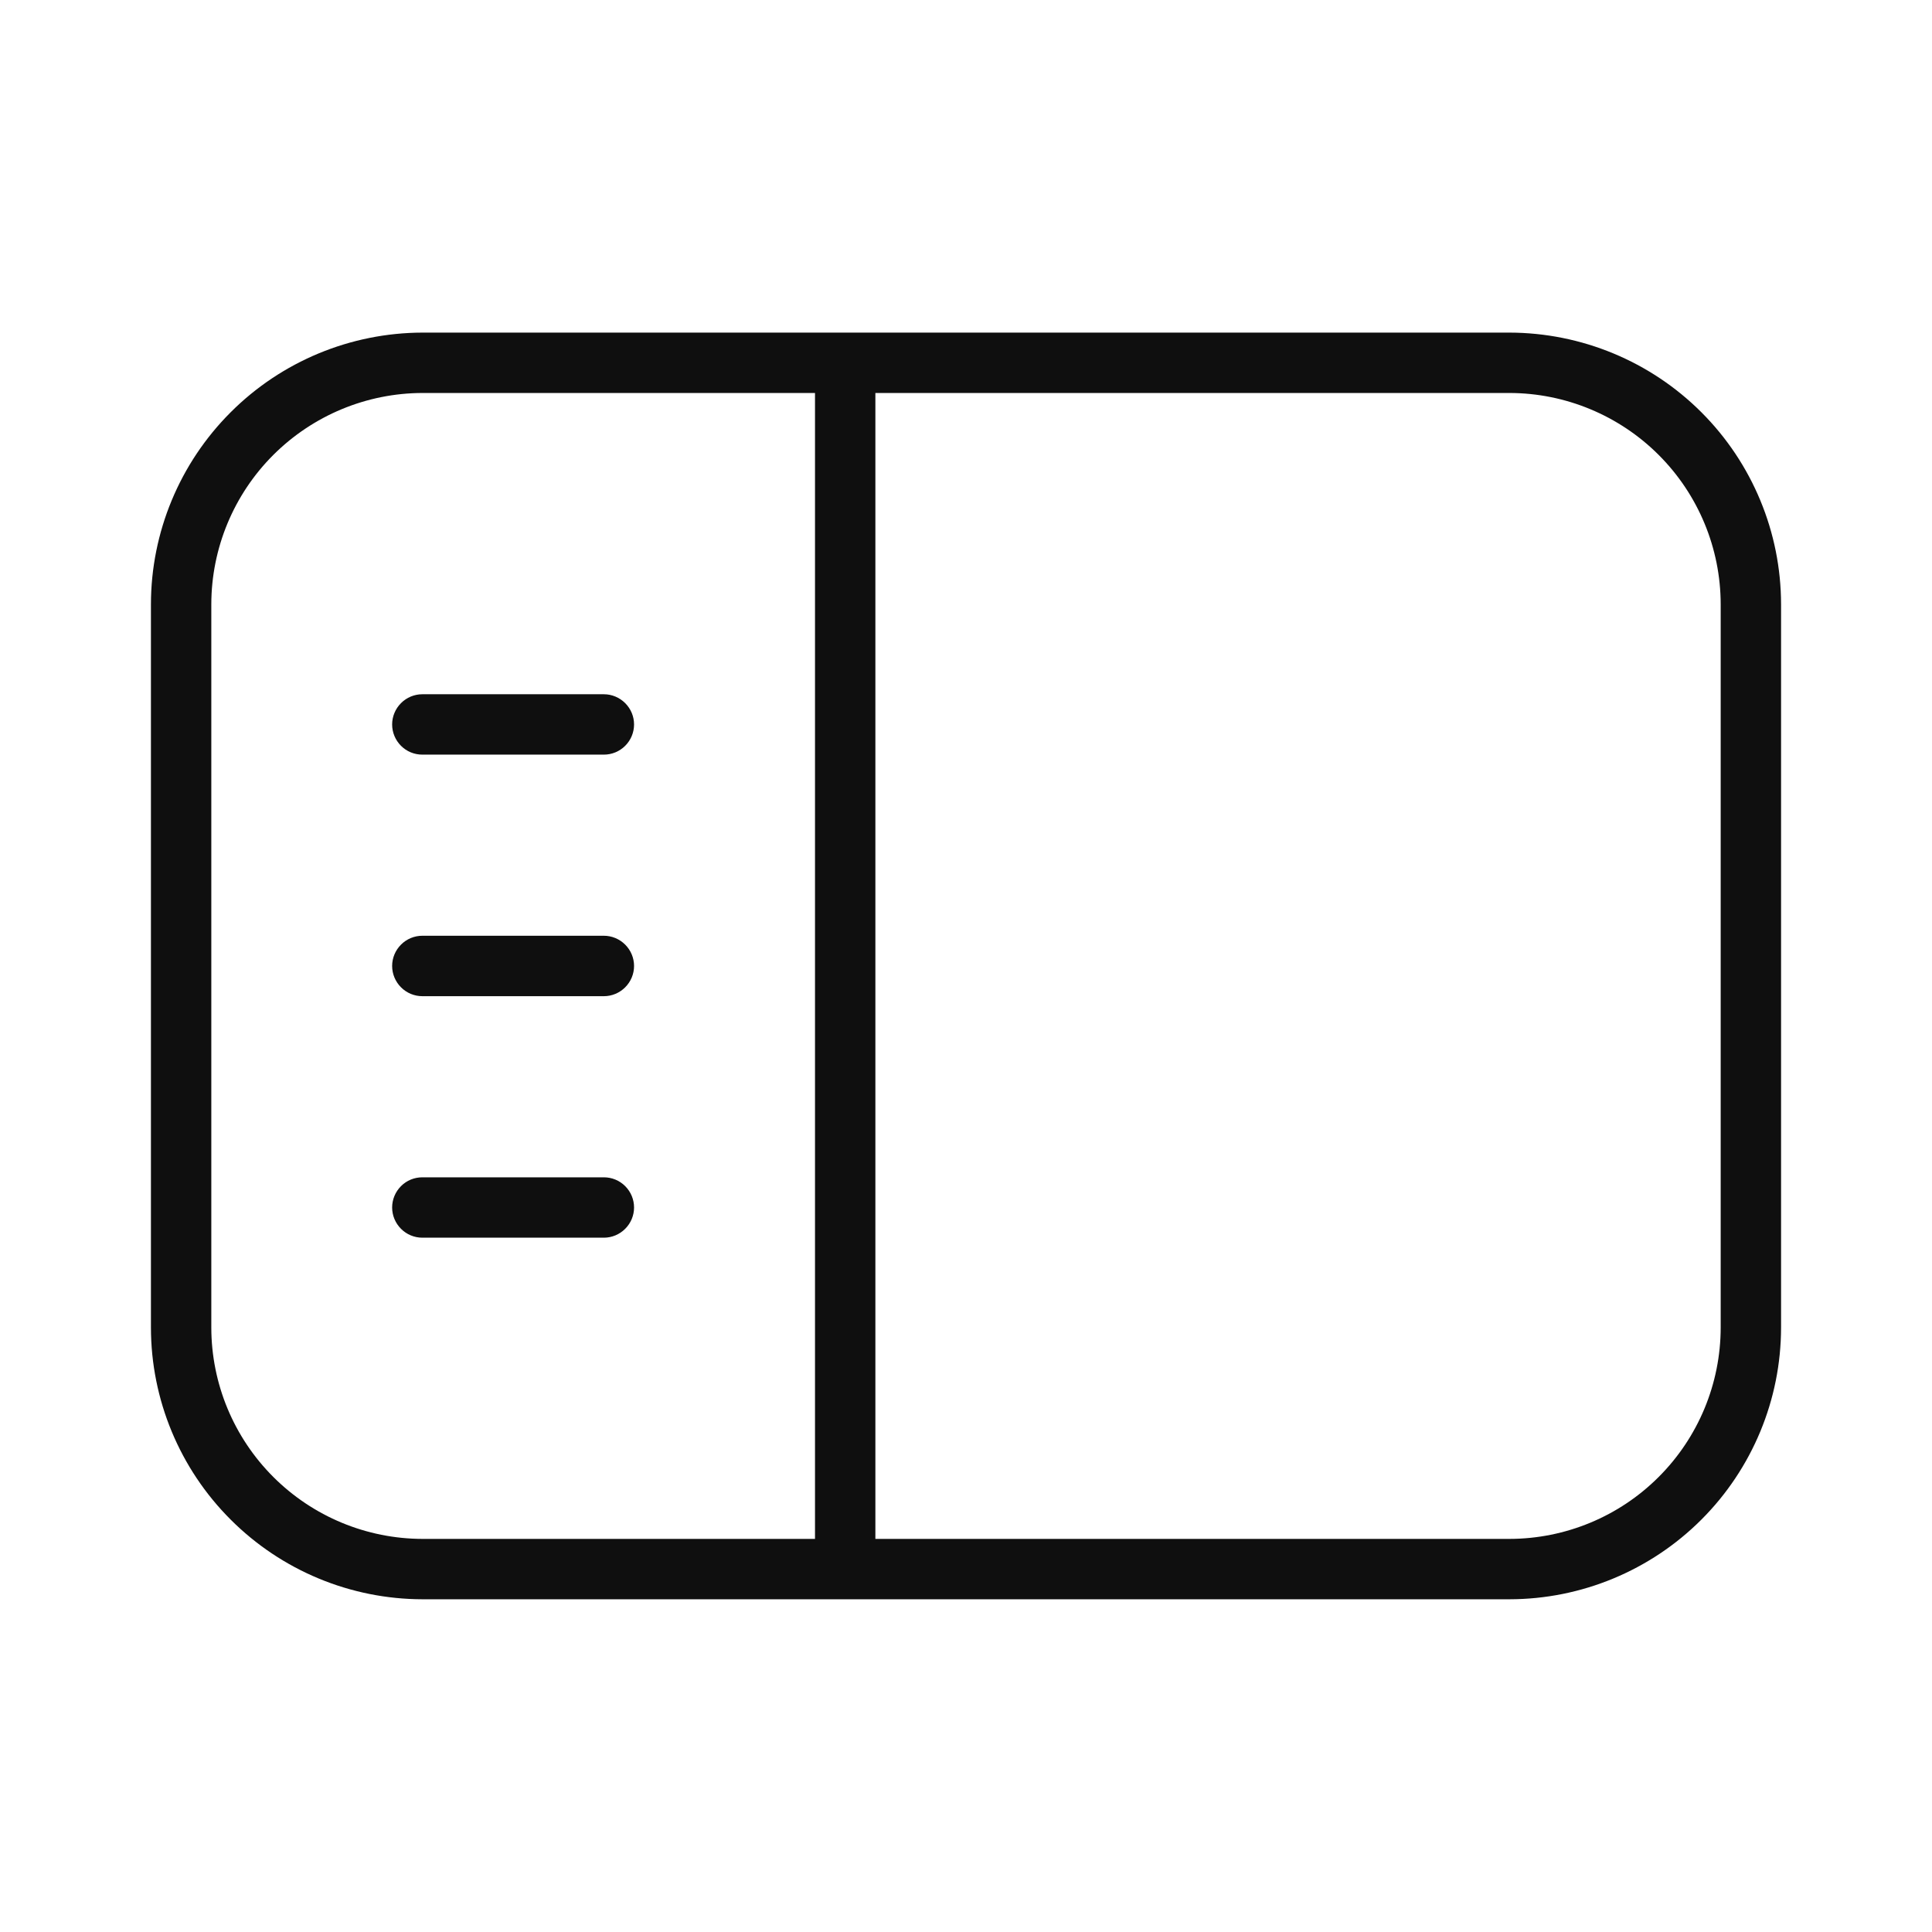<svg width="32" height="32" viewBox="0 0 32 32" fill="none" xmlns="http://www.w3.org/2000/svg">
<path d="M25 5.509H7C5.807 5.511 4.663 5.985 3.82 6.829C2.976 7.672 2.501 8.816 2.5 10.009V21.989C2.501 23.182 2.976 24.326 3.82 25.169C4.663 26.013 5.807 26.488 7 26.489H25C26.193 26.488 27.337 26.013 28.181 25.169C29.024 24.326 29.499 23.182 29.5 21.989V10.009C29.499 8.816 29.024 7.672 28.181 6.829C27.337 5.985 26.193 5.511 25 5.509ZM3.5 21.989V10.009C3.501 9.081 3.87 8.192 4.526 7.536C5.183 6.88 6.072 6.51 7 6.509H13.499V25.489H7C6.072 25.488 5.183 25.119 4.526 24.462C3.87 23.806 3.501 22.917 3.5 21.989ZM28.5 21.989C28.499 22.917 28.13 23.806 27.474 24.462C26.818 25.119 25.928 25.488 25 25.489H14.499V6.509H25C25.928 6.51 26.818 6.88 27.474 7.536C28.13 8.192 28.499 9.081 28.5 10.009V21.989Z" fill="#0F0F0F"/>
<path d="M6.995 12.499H10.002C10.134 12.499 10.261 12.447 10.355 12.353C10.449 12.259 10.502 12.132 10.502 11.999C10.502 11.867 10.449 11.74 10.355 11.646C10.261 11.552 10.134 11.499 10.002 11.499H6.995C6.863 11.499 6.735 11.552 6.642 11.646C6.548 11.74 6.495 11.867 6.495 11.999C6.495 12.132 6.548 12.259 6.642 12.353C6.735 12.447 6.863 12.499 6.995 12.499Z" fill="#0F0F0F"/>
<path d="M10.002 15.499H6.995C6.863 15.499 6.735 15.552 6.642 15.646C6.548 15.74 6.495 15.867 6.495 15.999C6.495 16.132 6.548 16.259 6.642 16.353C6.735 16.447 6.863 16.5 6.995 16.5H10.002C10.134 16.5 10.261 16.447 10.355 16.353C10.449 16.259 10.502 16.132 10.502 15.999C10.502 15.867 10.449 15.74 10.355 15.646C10.261 15.552 10.134 15.499 10.002 15.499Z" fill="#0F0F0F"/>
<path d="M10.002 19.5H6.995C6.863 19.5 6.735 19.552 6.642 19.646C6.548 19.74 6.495 19.867 6.495 20C6.495 20.132 6.548 20.259 6.642 20.353C6.735 20.447 6.863 20.5 6.995 20.5H10.002C10.134 20.5 10.261 20.447 10.355 20.353C10.449 20.259 10.502 20.132 10.502 20C10.502 19.867 10.449 19.74 10.355 19.646C10.261 19.552 10.134 19.5 10.002 19.5Z" fill="#0F0F0F"/>
</svg>

